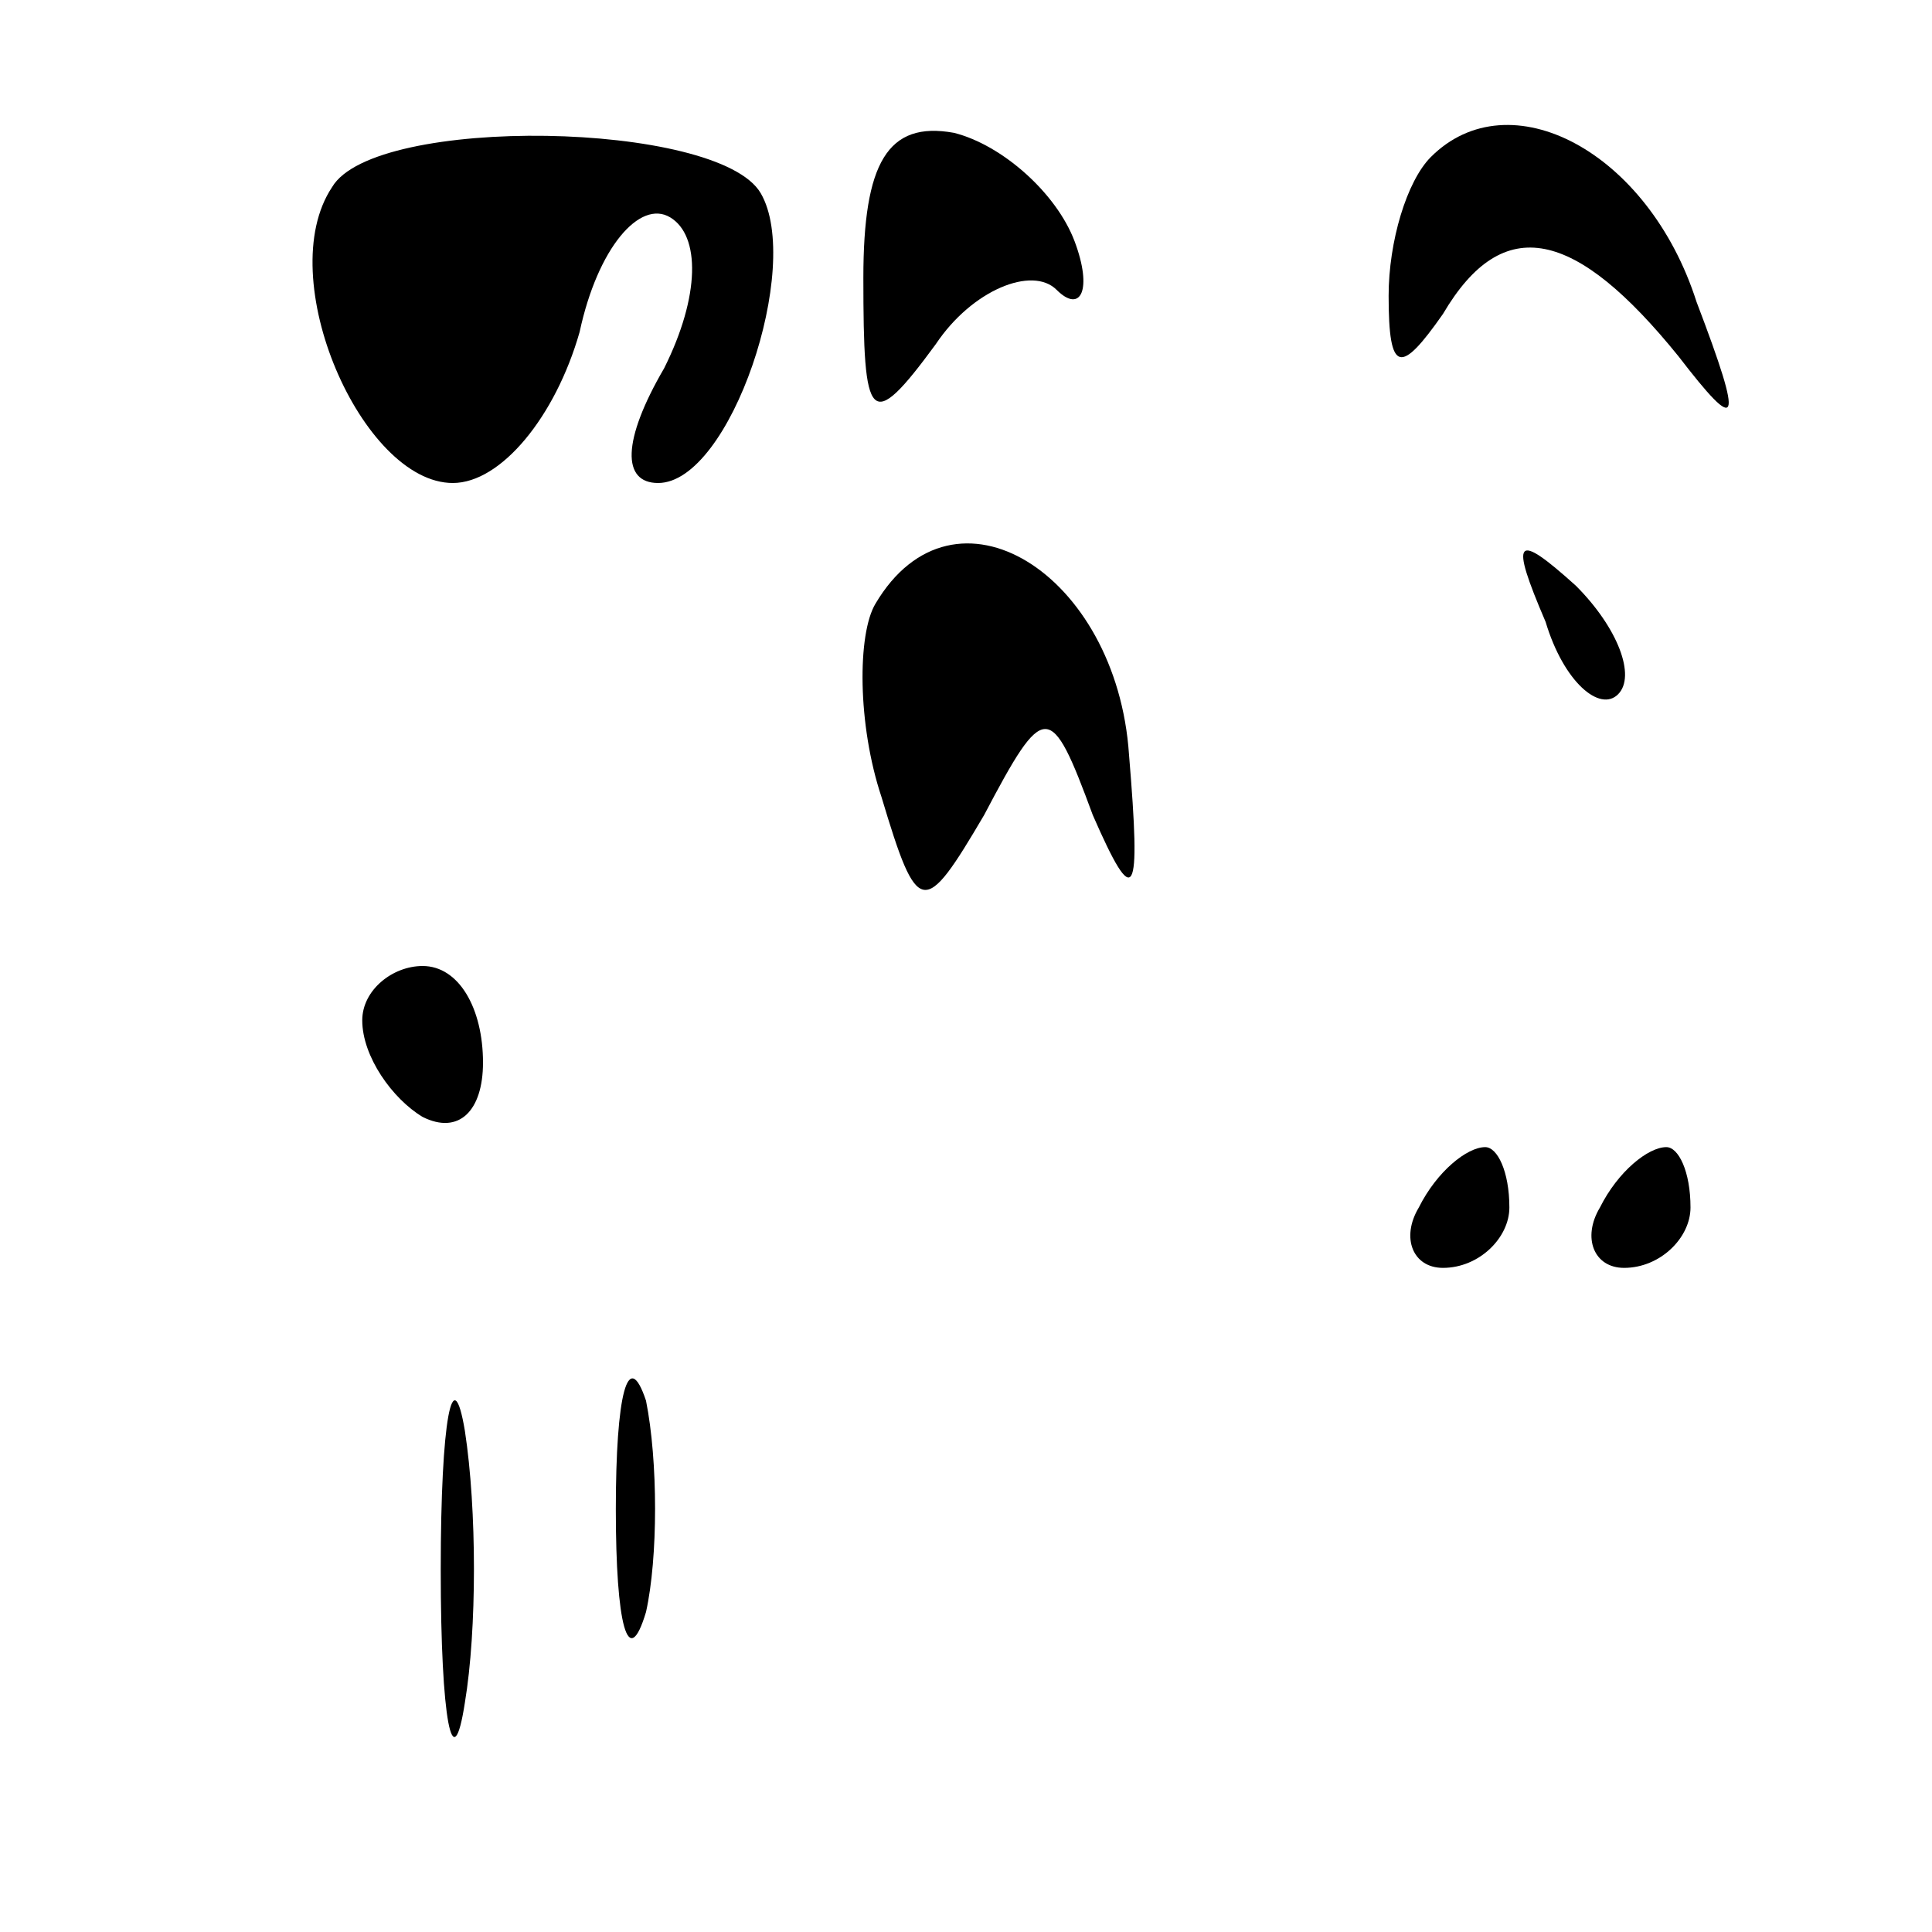 <?xml version="1.0" standalone="no"?>
<!DOCTYPE svg PUBLIC "-//W3C//DTD SVG 20010904//EN"
 "http://www.w3.org/TR/2001/REC-SVG-20010904/DTD/svg10.dtd">
<svg version="1.0" xmlns="http://www.w3.org/2000/svg"
 width="32pt" height="32pt" viewBox="0 0 32 32"
 preserveAspectRatio="xMidYMid meet">
<g transform="translate(0,32) scale(0.1,-0.1)"
fill="#000000" stroke="none">
<path fill="#000000" stroke="none" d="M55 289 c-10 -15 5 -49 20 -49 8 0 17
11 21 25 3 14 10 22 15 19 5 -3 5 -13 -1 -25 -7 -12 -7 -19 -1 -19 12 0 24 36
17 48 -7 12 -64 13 -71 1z"/>
<path fill="#000000" stroke="none" d="M143 274 c0 -24 1 -26 12 -11 6 9 16
13 20 9 4 -4 6 0 3 8 -3 8 -12 16 -20 18 -11 2 -15 -5 -15 -24z"/>
<path fill="#000000" stroke="none" d="M237 294 c-4 -4 -7 -14 -7 -23 0 -13 2
-13 9 -3 10 17 22 14 39 -7 10 -13 11 -12 3 9 -8 25 -31 37 -44 24z"/>
<path fill="#000000" stroke="none" d="M145 220 c-3 -5 -3 -20 1 -32 6 -20 7
-20 17 -3 10 19 11 19 18 0 7 -16 8 -14 6 10 -2 30 -29 47 -42 25z"/>
<path fill="#000000" stroke="none" d="M256 217 c3 -10 9 -15 12 -12 3 3 0 11
-7 18 -10 9 -11 8 -5 -6z"/>
<path fill="#000000" stroke="none" d="M60 151 c0 -6 5 -13 10 -16 6 -3 10 1
10 9 0 9 -4 16 -10 16 -5 0 -10 -4 -10 -9z"/>
<path fill="#000000" stroke="none" d="M235 120 c-3 -5 -1 -10 4 -10 6 0 11 5
11 10 0 6 -2 10 -4 10 -3 0 -8 -4 -11 -10z"/>
<path fill="#000000" stroke="none" d="M265 120 c-3 -5 -1 -10 4 -10 6 0 11 5
11 10 0 6 -2 10 -4 10 -3 0 -8 -4 -11 -10z"/>
<path fill="#000000" stroke="none" d="M73 60 c0 -25 2 -35 4 -22 2 12 2 32 0
45 -2 12 -4 2 -4 -23z"/>
<path fill="#000000" stroke="none" d="M102 70 c0 -19 2 -27 5 -17 2 9 2 25 0
35 -3 9 -5 1 -5 -18z"/>
</g>
</svg>

